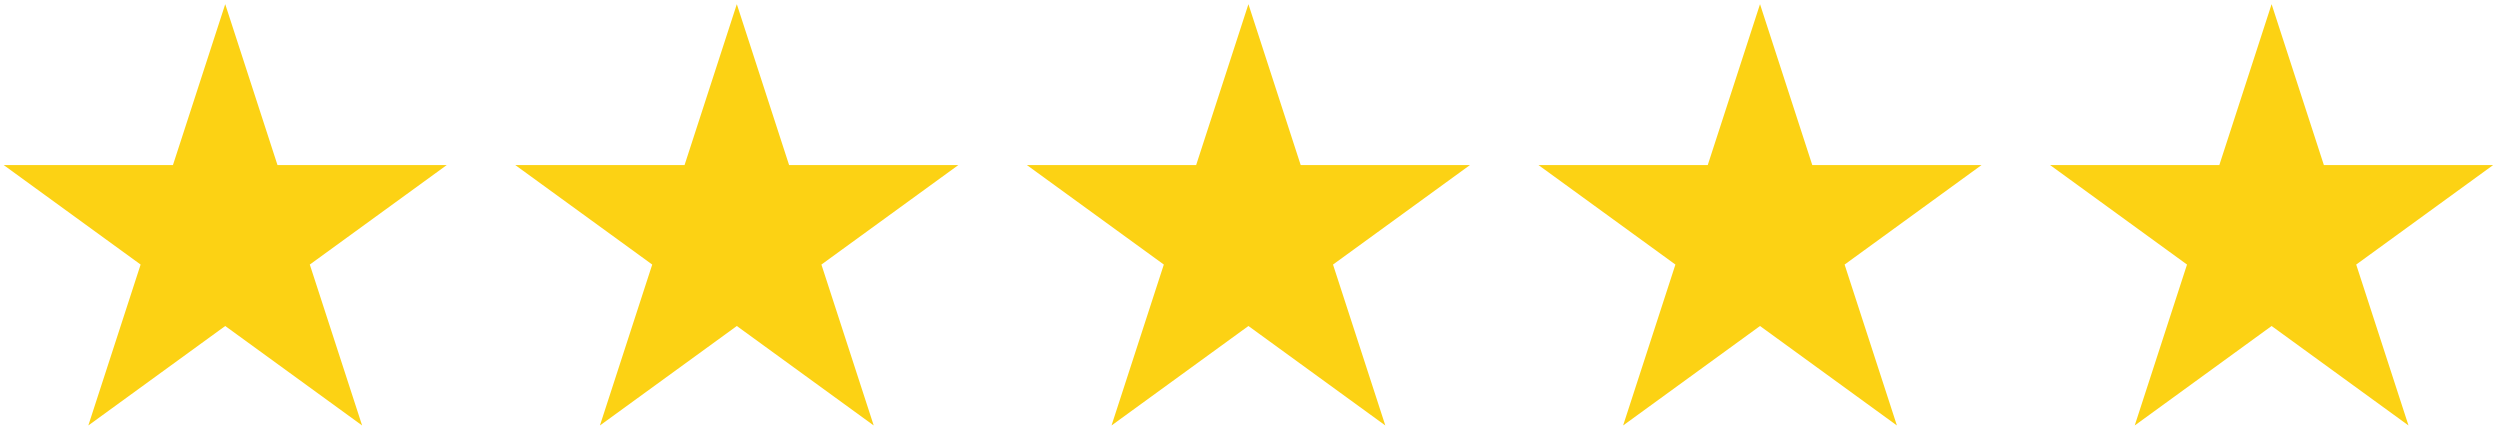 <svg width="181" height="31" viewBox="0 0 181 31" fill="none" xmlns="http://www.w3.org/2000/svg">
<path d="M16.306 0.302L20.091 11.953H32.341L22.43 19.154L26.217 30.804L16.306 23.602L6.395 30.804L10.181 19.154L0.271 11.953H12.521L16.306 0.302Z" fill="#FCD214"/>
<path d="M53.346 0.302L57.131 11.953H69.381L59.47 19.154L63.257 30.804L53.346 23.602L43.435 30.804L47.221 19.154L37.31 11.953H49.561L53.346 0.302Z" fill="#FCD214"/>
<path d="M90.386 0.302L94.171 11.953H106.421L96.51 19.154L100.297 30.804L90.386 23.602L80.475 30.804L84.261 19.154L74.35 11.953H86.601L90.386 0.302Z" fill="#FCD214"/>
<path d="M127.425 0.302L131.21 11.953H143.46L133.549 19.154L137.336 30.804L127.425 23.602L117.514 30.804L121.3 19.154L111.389 11.953H123.64L127.425 0.302Z" fill="#FCD214"/>
<path d="M164.464 0.302L168.249 11.953H180.5L170.589 19.154L174.375 30.804L164.464 23.602L154.554 30.804L158.34 19.154L148.429 11.953H160.679L164.464 0.302Z" fill="#FCD214"/>
</svg>
